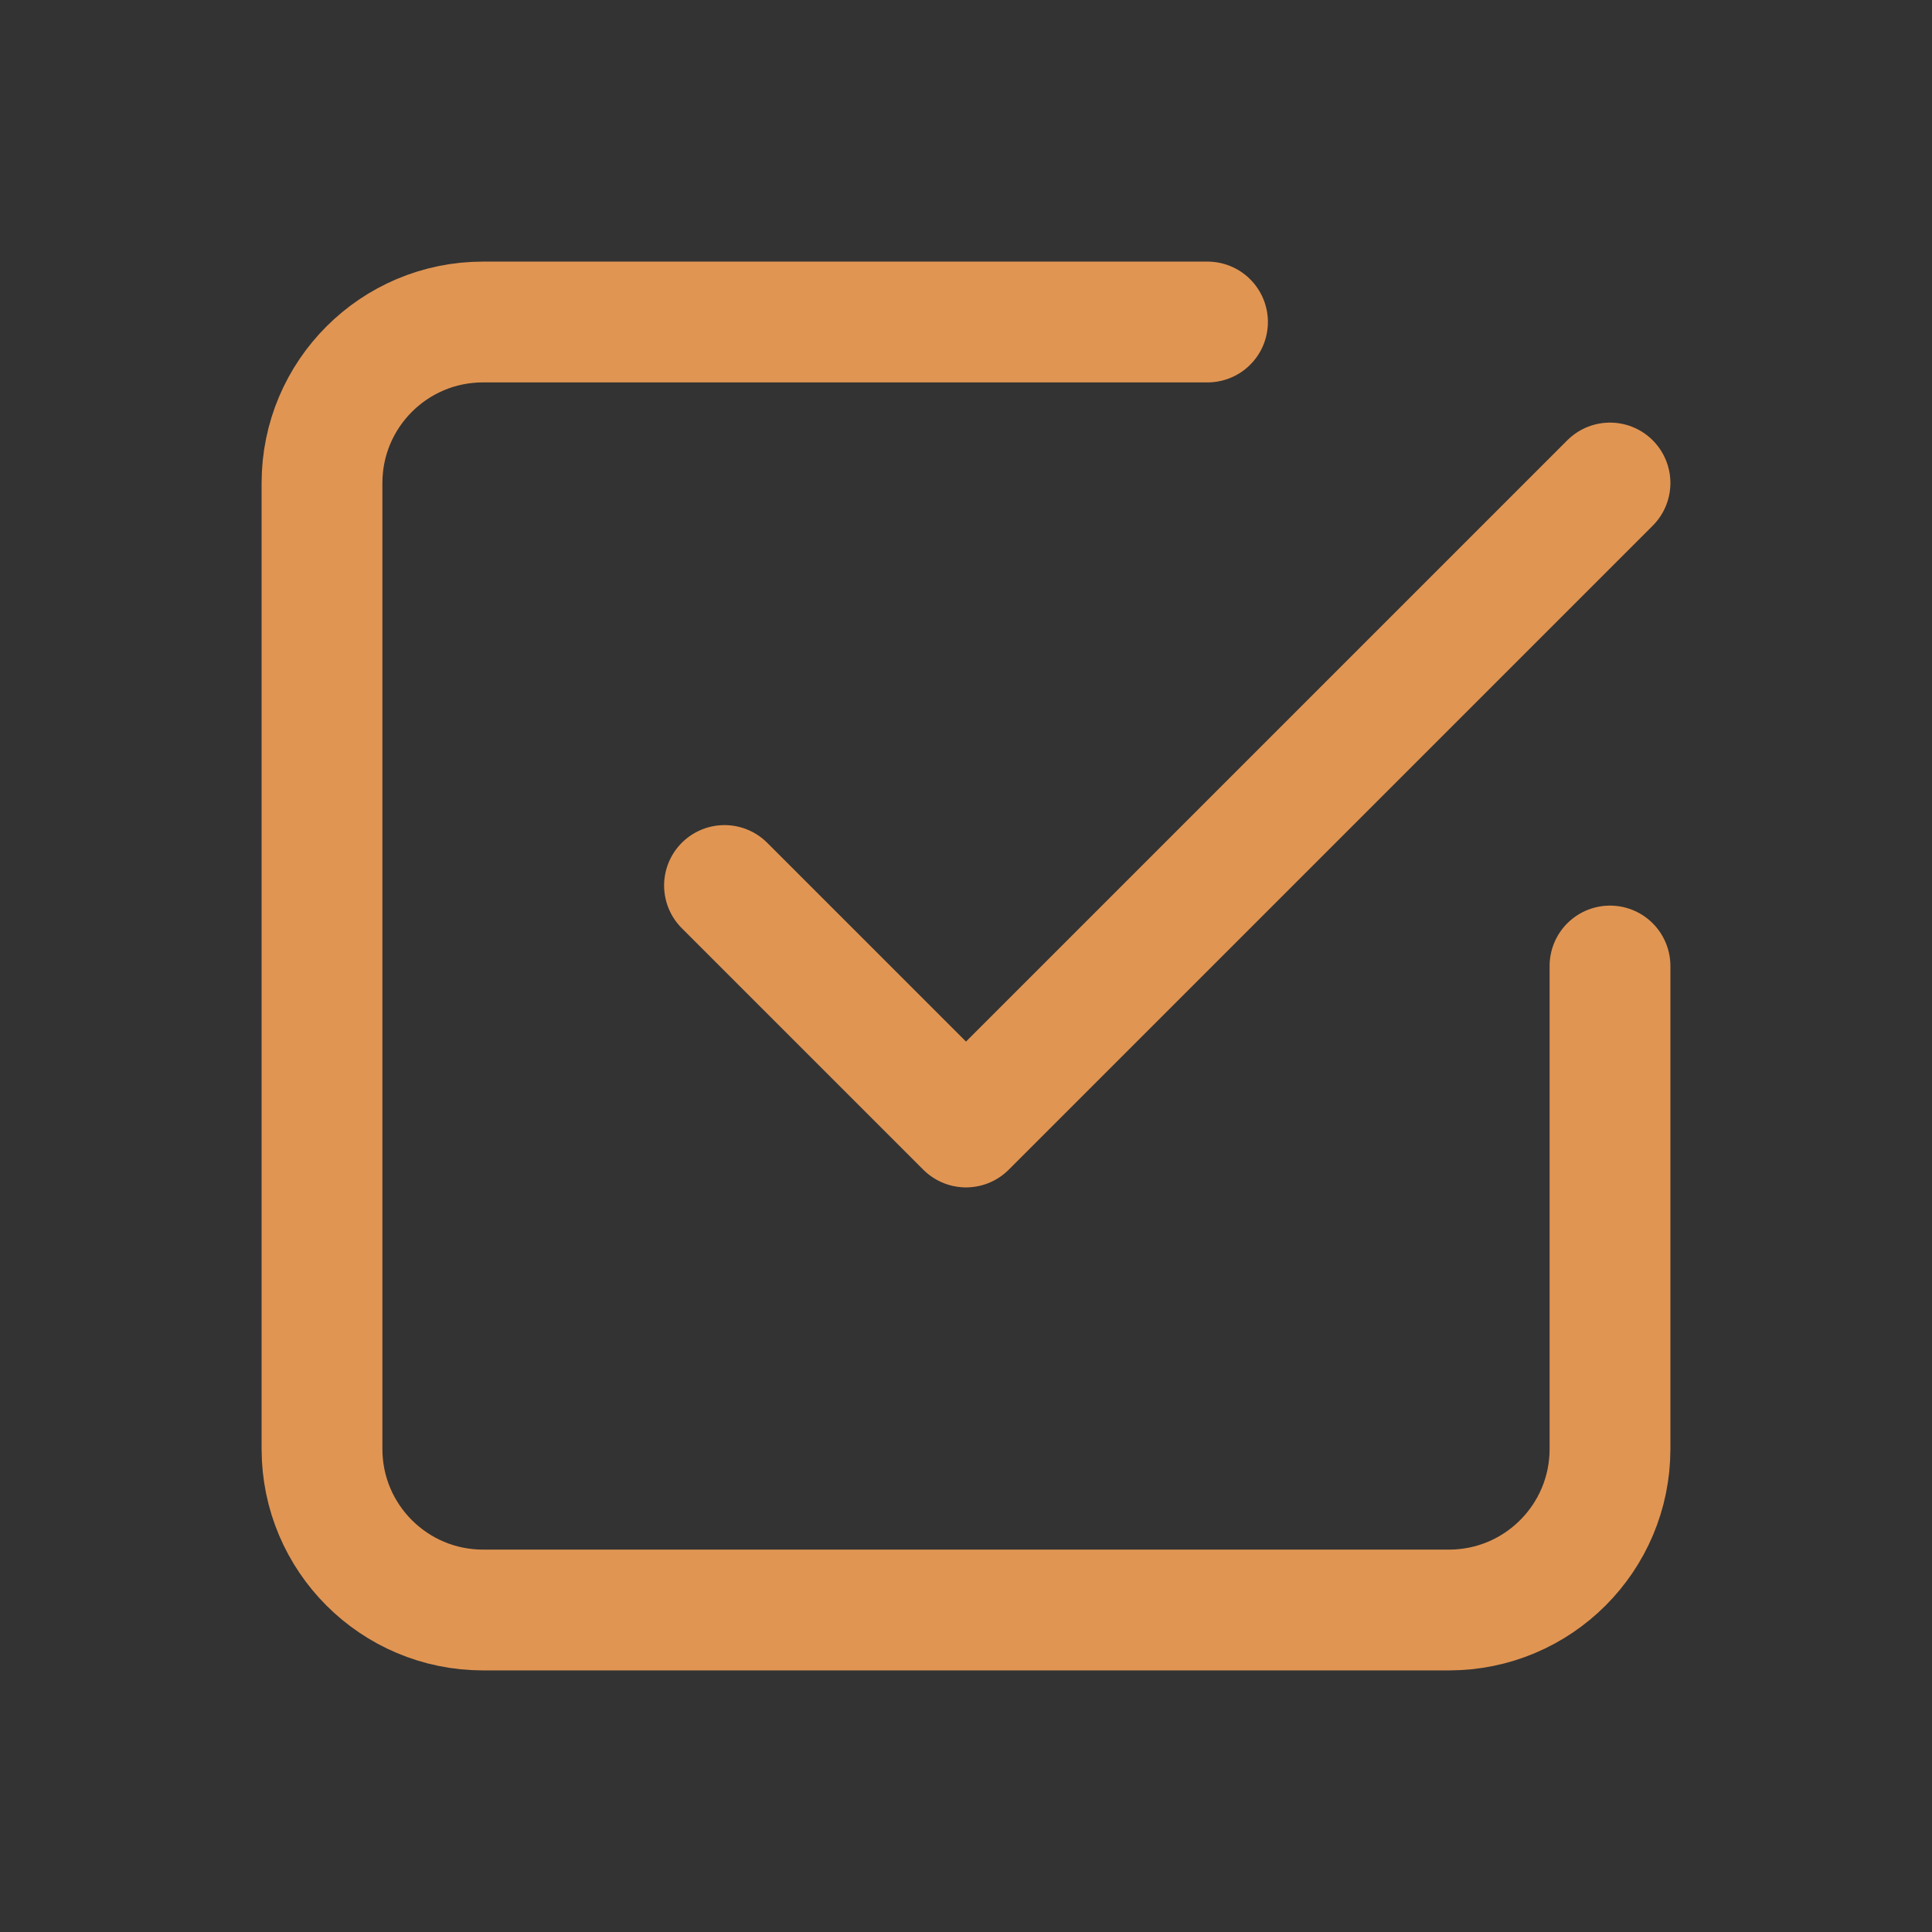 <svg width="48" height="48" viewBox="0 0 48 48" fill="none" xmlns="http://www.w3.org/2000/svg">
<rect x="0" y="0" width="48" height="48" fill="#333333" stroke="none"/>
<path d="M18 22L24 28L40 12" stroke="#D97B28" stroke-width="3" stroke-linecap="round" stroke-linejoin="round"/>
<path d="M18 22L24 28L40 12" stroke="white" stroke-opacity="0.2" stroke-width="3" stroke-linecap="round" stroke-linejoin="round"/>
<path d="M40 24V36C40 38.209 38.209 40 36 40H12C9.791 40 8 38.209 8 36V12C8 9.791 9.791 8 12 8H30" stroke="#D97B28" stroke-width="3" stroke-linecap="round" stroke-linejoin="round"/>
<path d="M40 24V36C40 38.209 38.209 40 36 40H12C9.791 40 8 38.209 8 36V12C8 9.791 9.791 8 12 8H30" stroke="white" stroke-opacity="0.2" stroke-width="3" stroke-linecap="round" stroke-linejoin="round"/>
</svg>
